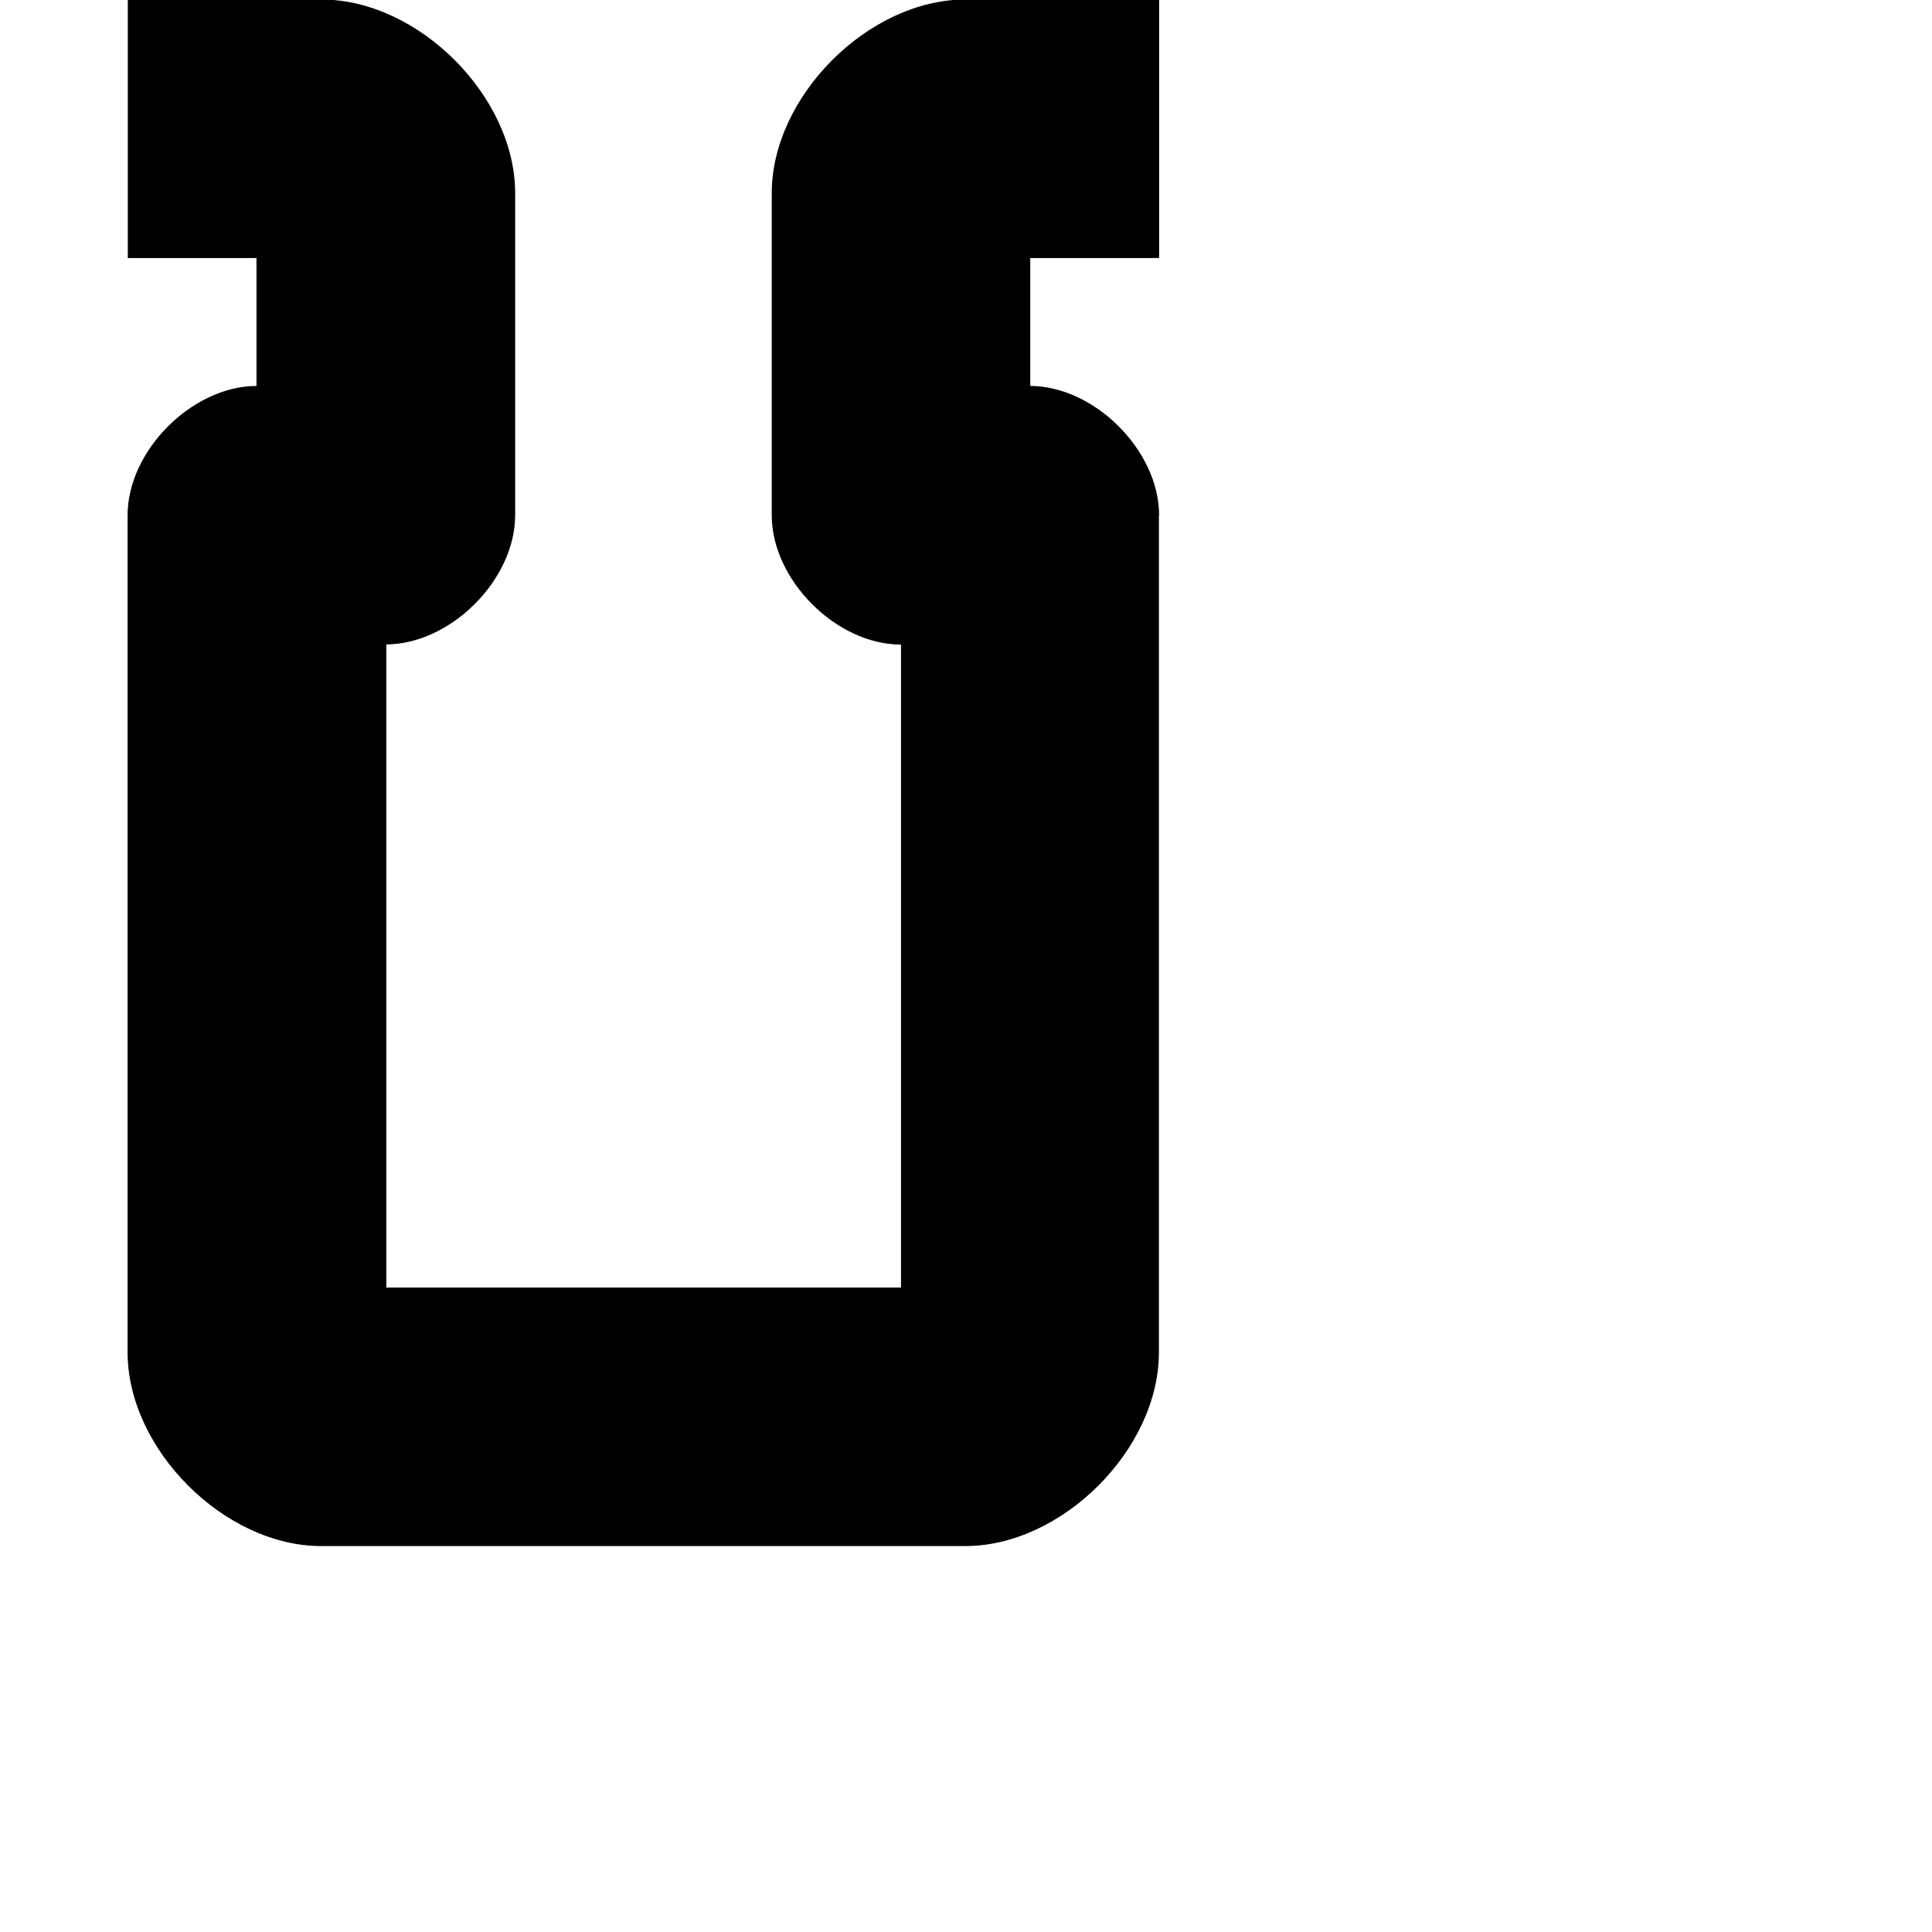 <?xml version="1.0" encoding="utf-8"?>
<!-- Generator: Adobe Illustrator 19.2.1, SVG Export Plug-In . SVG Version: 6.00 Build 0)  -->
<svg version="1.1" id="Calque_1" xmlns="http://www.w3.org/2000/svg" xmlns:xlink="http://www.w3.org/1999/xlink" x="0px" y="0px"
	 viewBox="0 0 1000 1000" style="enable-background:new 0 0 1000 1000;" xml:space="preserve">
<style type="text/css">
	.st0{stroke:#000000;stroke-width:0.5;stroke-miterlimit:10;}
</style>
<path class="st0" d="M599.7,266.7c0-33.3-33.3-66.7-66.7-66.7v-66.7h66.7V0h-100c-50,0-100,50-100,100v166.7
	c0,33.3,33.3,66.7,66.7,66.7h0.2v333.3H199.7V333.3c33.3,0,66.7-33.3,66.7-66.7V100c0-50-50-100-100-100h-100v133.3H133V200
	c-33.3,0-66.7,33.3-66.7,66.7V700c0,50,50,100,100,100h333.3c50,0,100-50,100-100V266.7H599.7z"/>
</svg>
